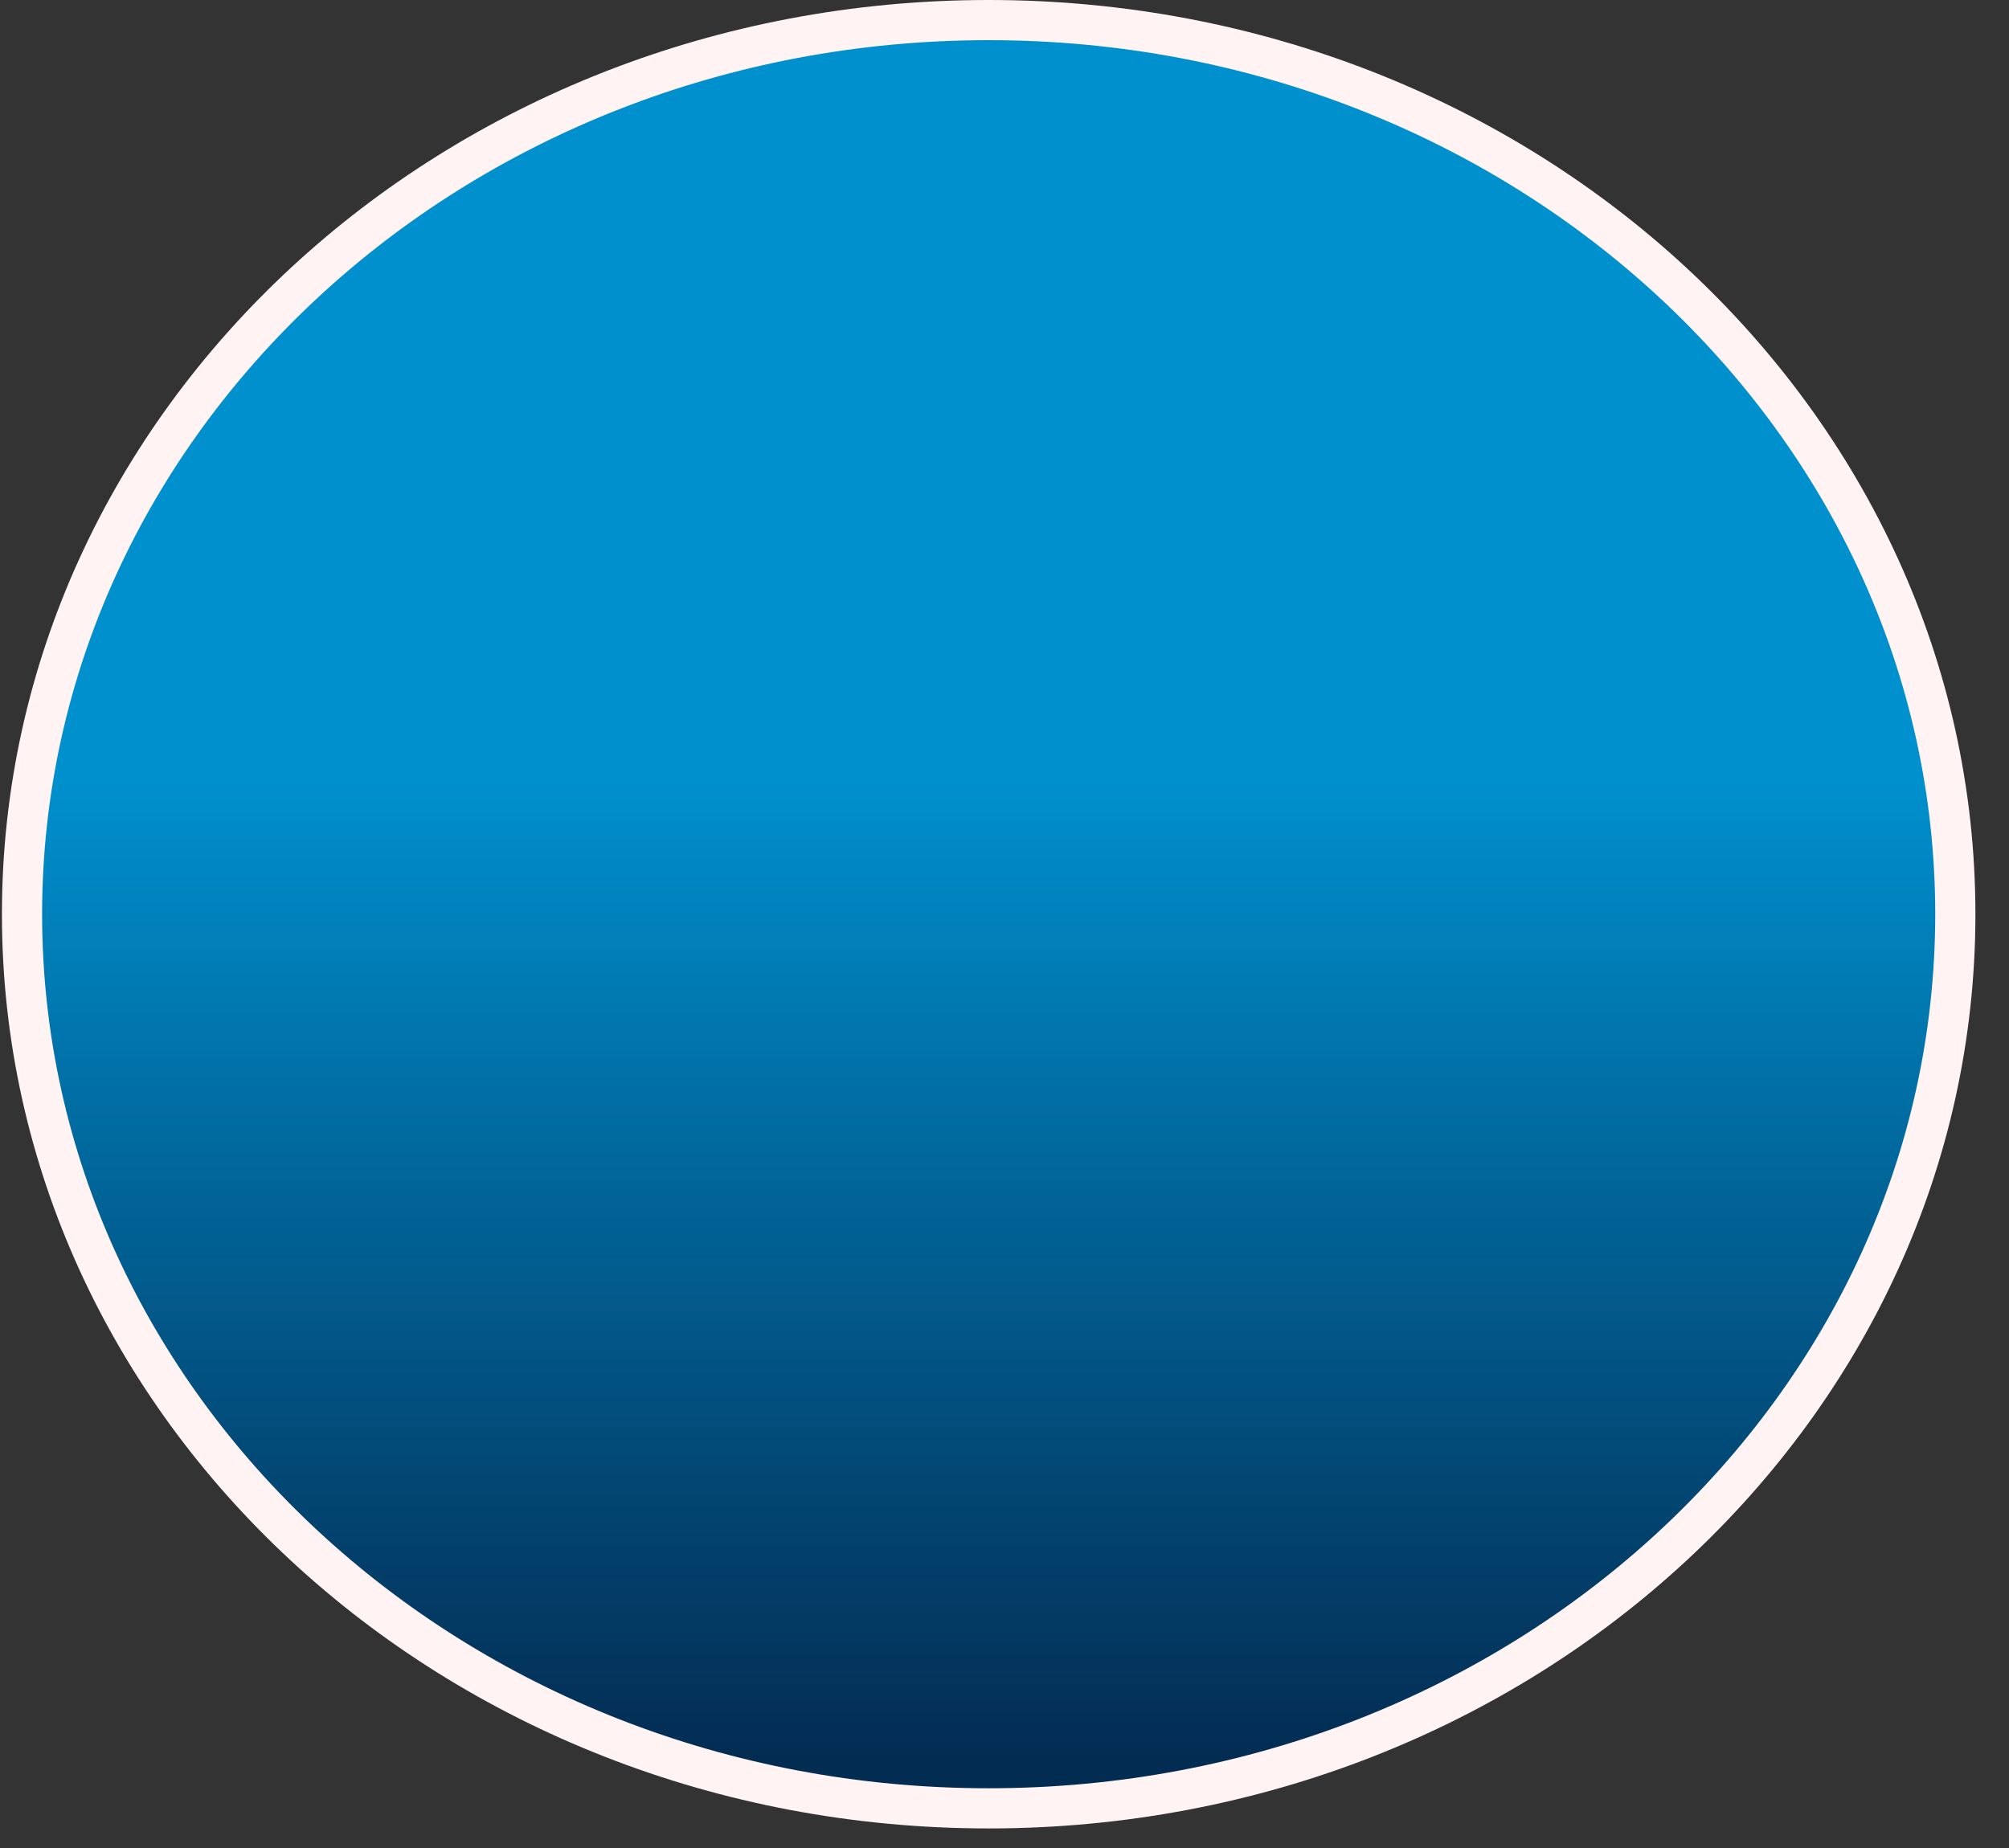 <svg width="50" height="46" viewBox="0 0 50 46" fill="none" xmlns="http://www.w3.org/2000/svg">
<rect x="0" y="0" width="50" height="46" fill="#333333" stroke="none"/>
<path d="M48.664 22.756C48.664 35.013 37.929 45.013 24.606 45.013C11.282 45.013 0.548 35.013 0.548 22.756C0.548 10.5 11.282 0.5 24.606 0.5C37.929 0.5 48.664 10.5 48.664 22.756Z" fill="url(#paint0_linear_79_755)" stroke="#FFF3F3"/>
<defs>
<linearGradient id="paint0_linear_79_755" x1="24.606" y1="3.05176e-05" x2="24.606" y2="45.513" gradientUnits="userSpaceOnUse">
<stop offset="0.427" stop-color="#0090CE"/>
<stop offset="0.96" stop-color="#002C55" stop-opacity="0.94"/>
</linearGradient>
</defs>
</svg>
